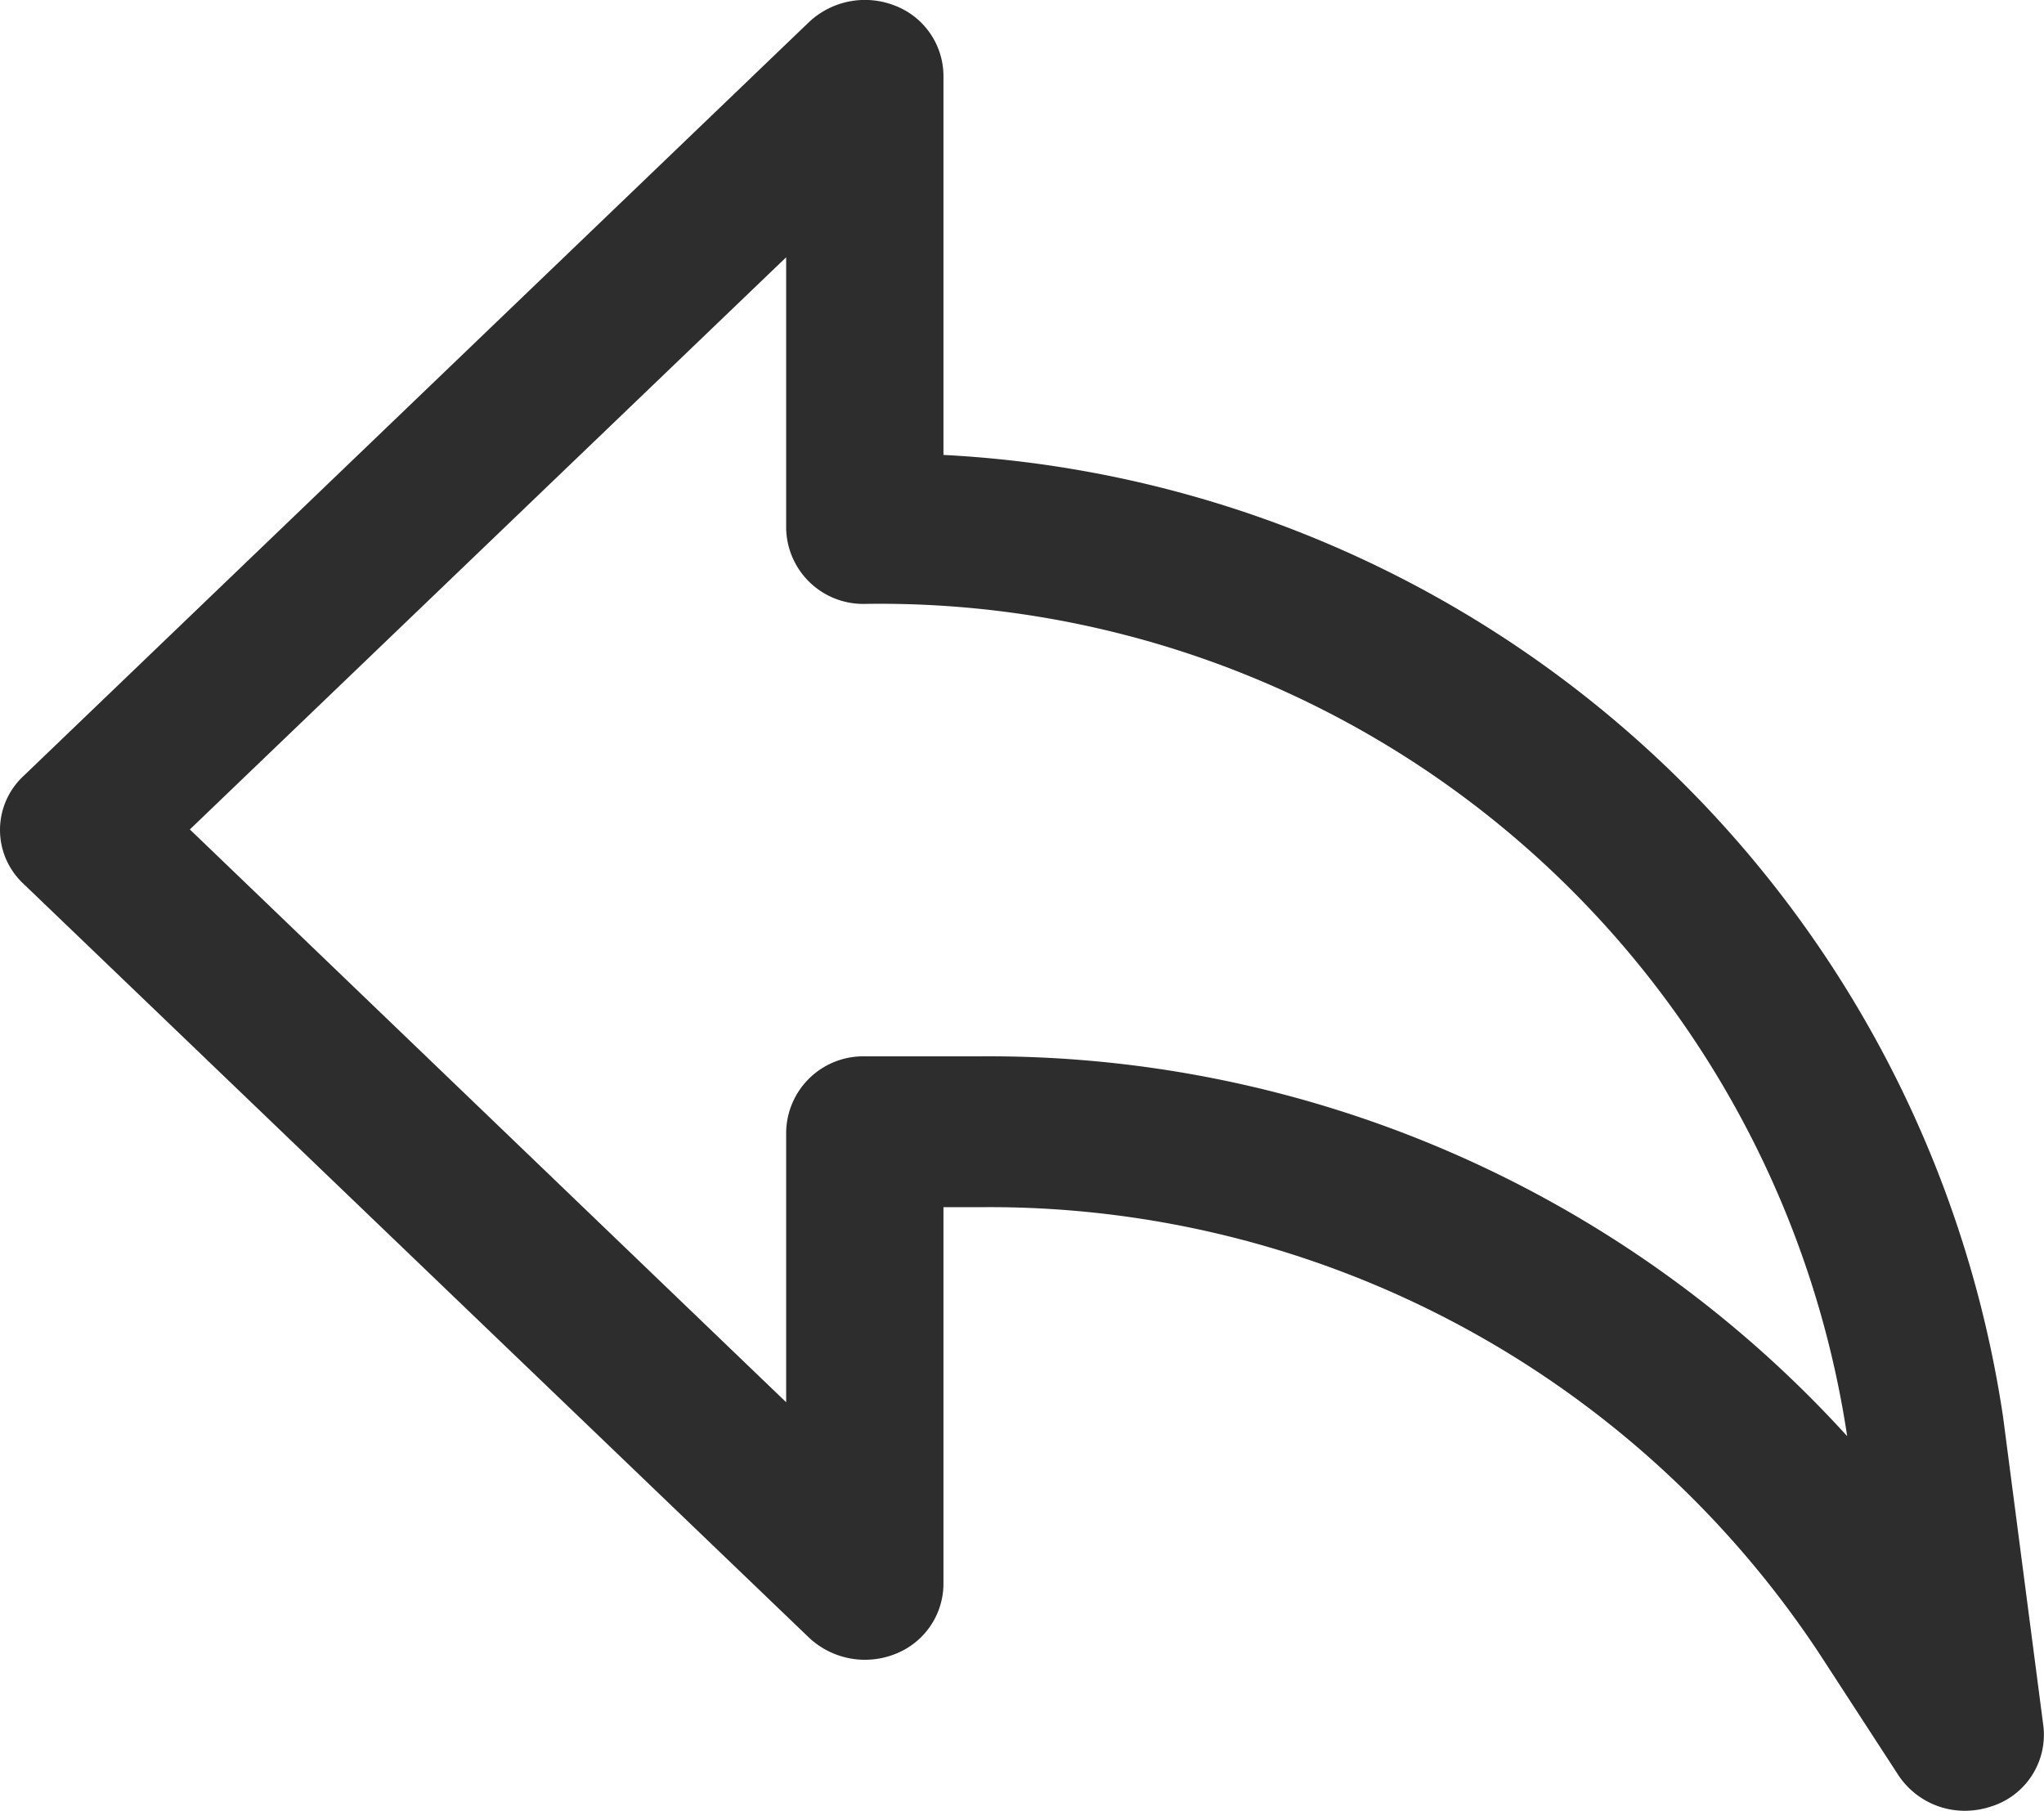 <svg xmlns="http://www.w3.org/2000/svg" width="19.648" height="17.406" viewBox="0 0 19.648 17.406">
  <g id="Group_31" data-name="Group 31" transform="translate(0)">
    <g id="Group_30" data-name="Group 30">
      <path id="Reply_All" data-name="Reply All" d="M.221,71.491l7.557-7.253a.785.785,0,0,1,.824-.157.726.726,0,0,1,.467.67V68.4A10.865,10.865,0,0,1,19.255,77.65l.387,2.968a.722.722,0,0,1-.5.773.8.8,0,0,1-.252.042.765.765,0,0,1-.641-.341l-.76-1.169a9.56,9.56,0,0,0-8.071-4.292H9.069v3.626a.726.726,0,0,1-.467.67.786.786,0,0,1-.824-.157L.221,72.518A.707.707,0,0,1,.221,71.491Zm7.336,6.015v-2.6a.741.741,0,0,1,.756-.725H9.421a11.155,11.155,0,0,1,8.335,3.651,9.4,9.4,0,0,0-9.443-8,.741.741,0,0,1-.756-.725V66.5L1.825,72Z" transform="translate(0 -64.027)" fill="#2d2d2d"/>
    </g>
  </g>
</svg>

